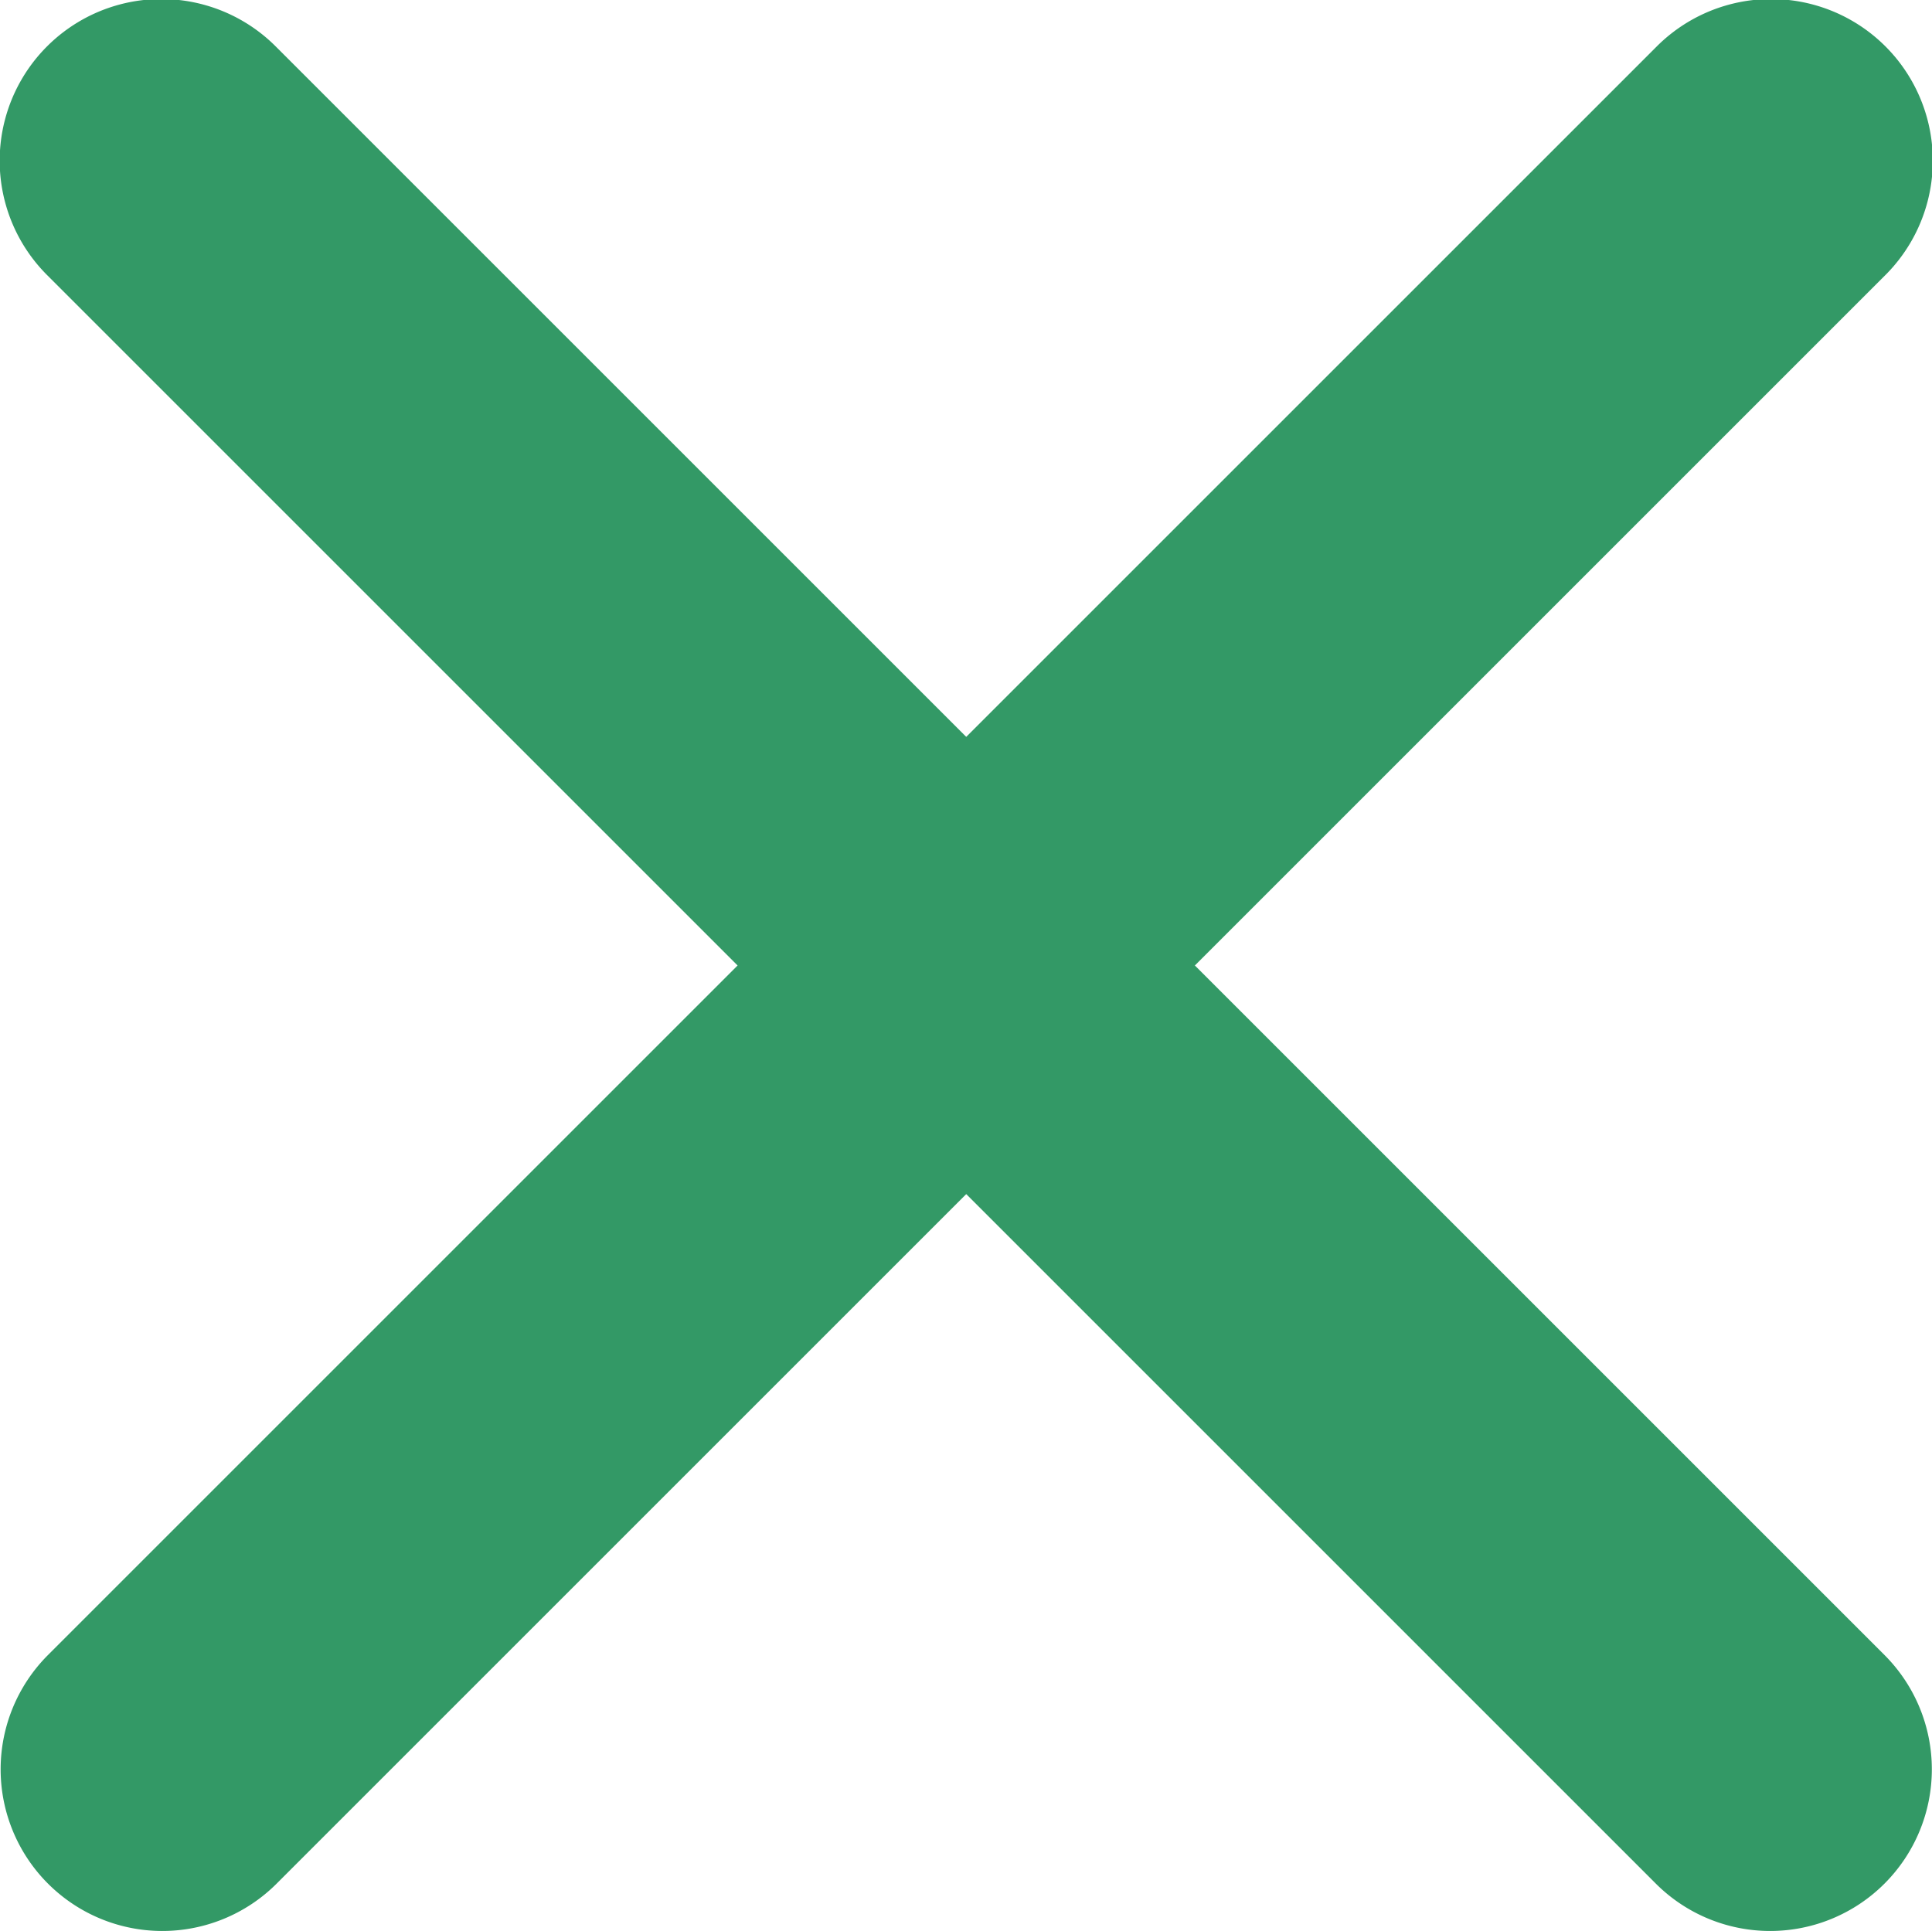 <svg xmlns="http://www.w3.org/2000/svg" width="12.117" height="12.114" viewBox="0 0 12.117 12.114">
  <path id="Icon_ionic-ios-close" data-name="Icon ionic-ios-close" d="M18.779,17.345l4.328-4.328a1.014,1.014,0,1,0-1.434-1.434l-4.328,4.328-4.328-4.328a1.014,1.014,0,1,0-1.434,1.434l4.328,4.328-4.328,4.328a1.014,1.014,0,0,0,1.434,1.434l4.328-4.328,4.328,4.328a1.014,1.014,0,0,0,1.434-1.434Z" transform="translate(-11.285 -11.289)" fill="#396"/>
</svg>
